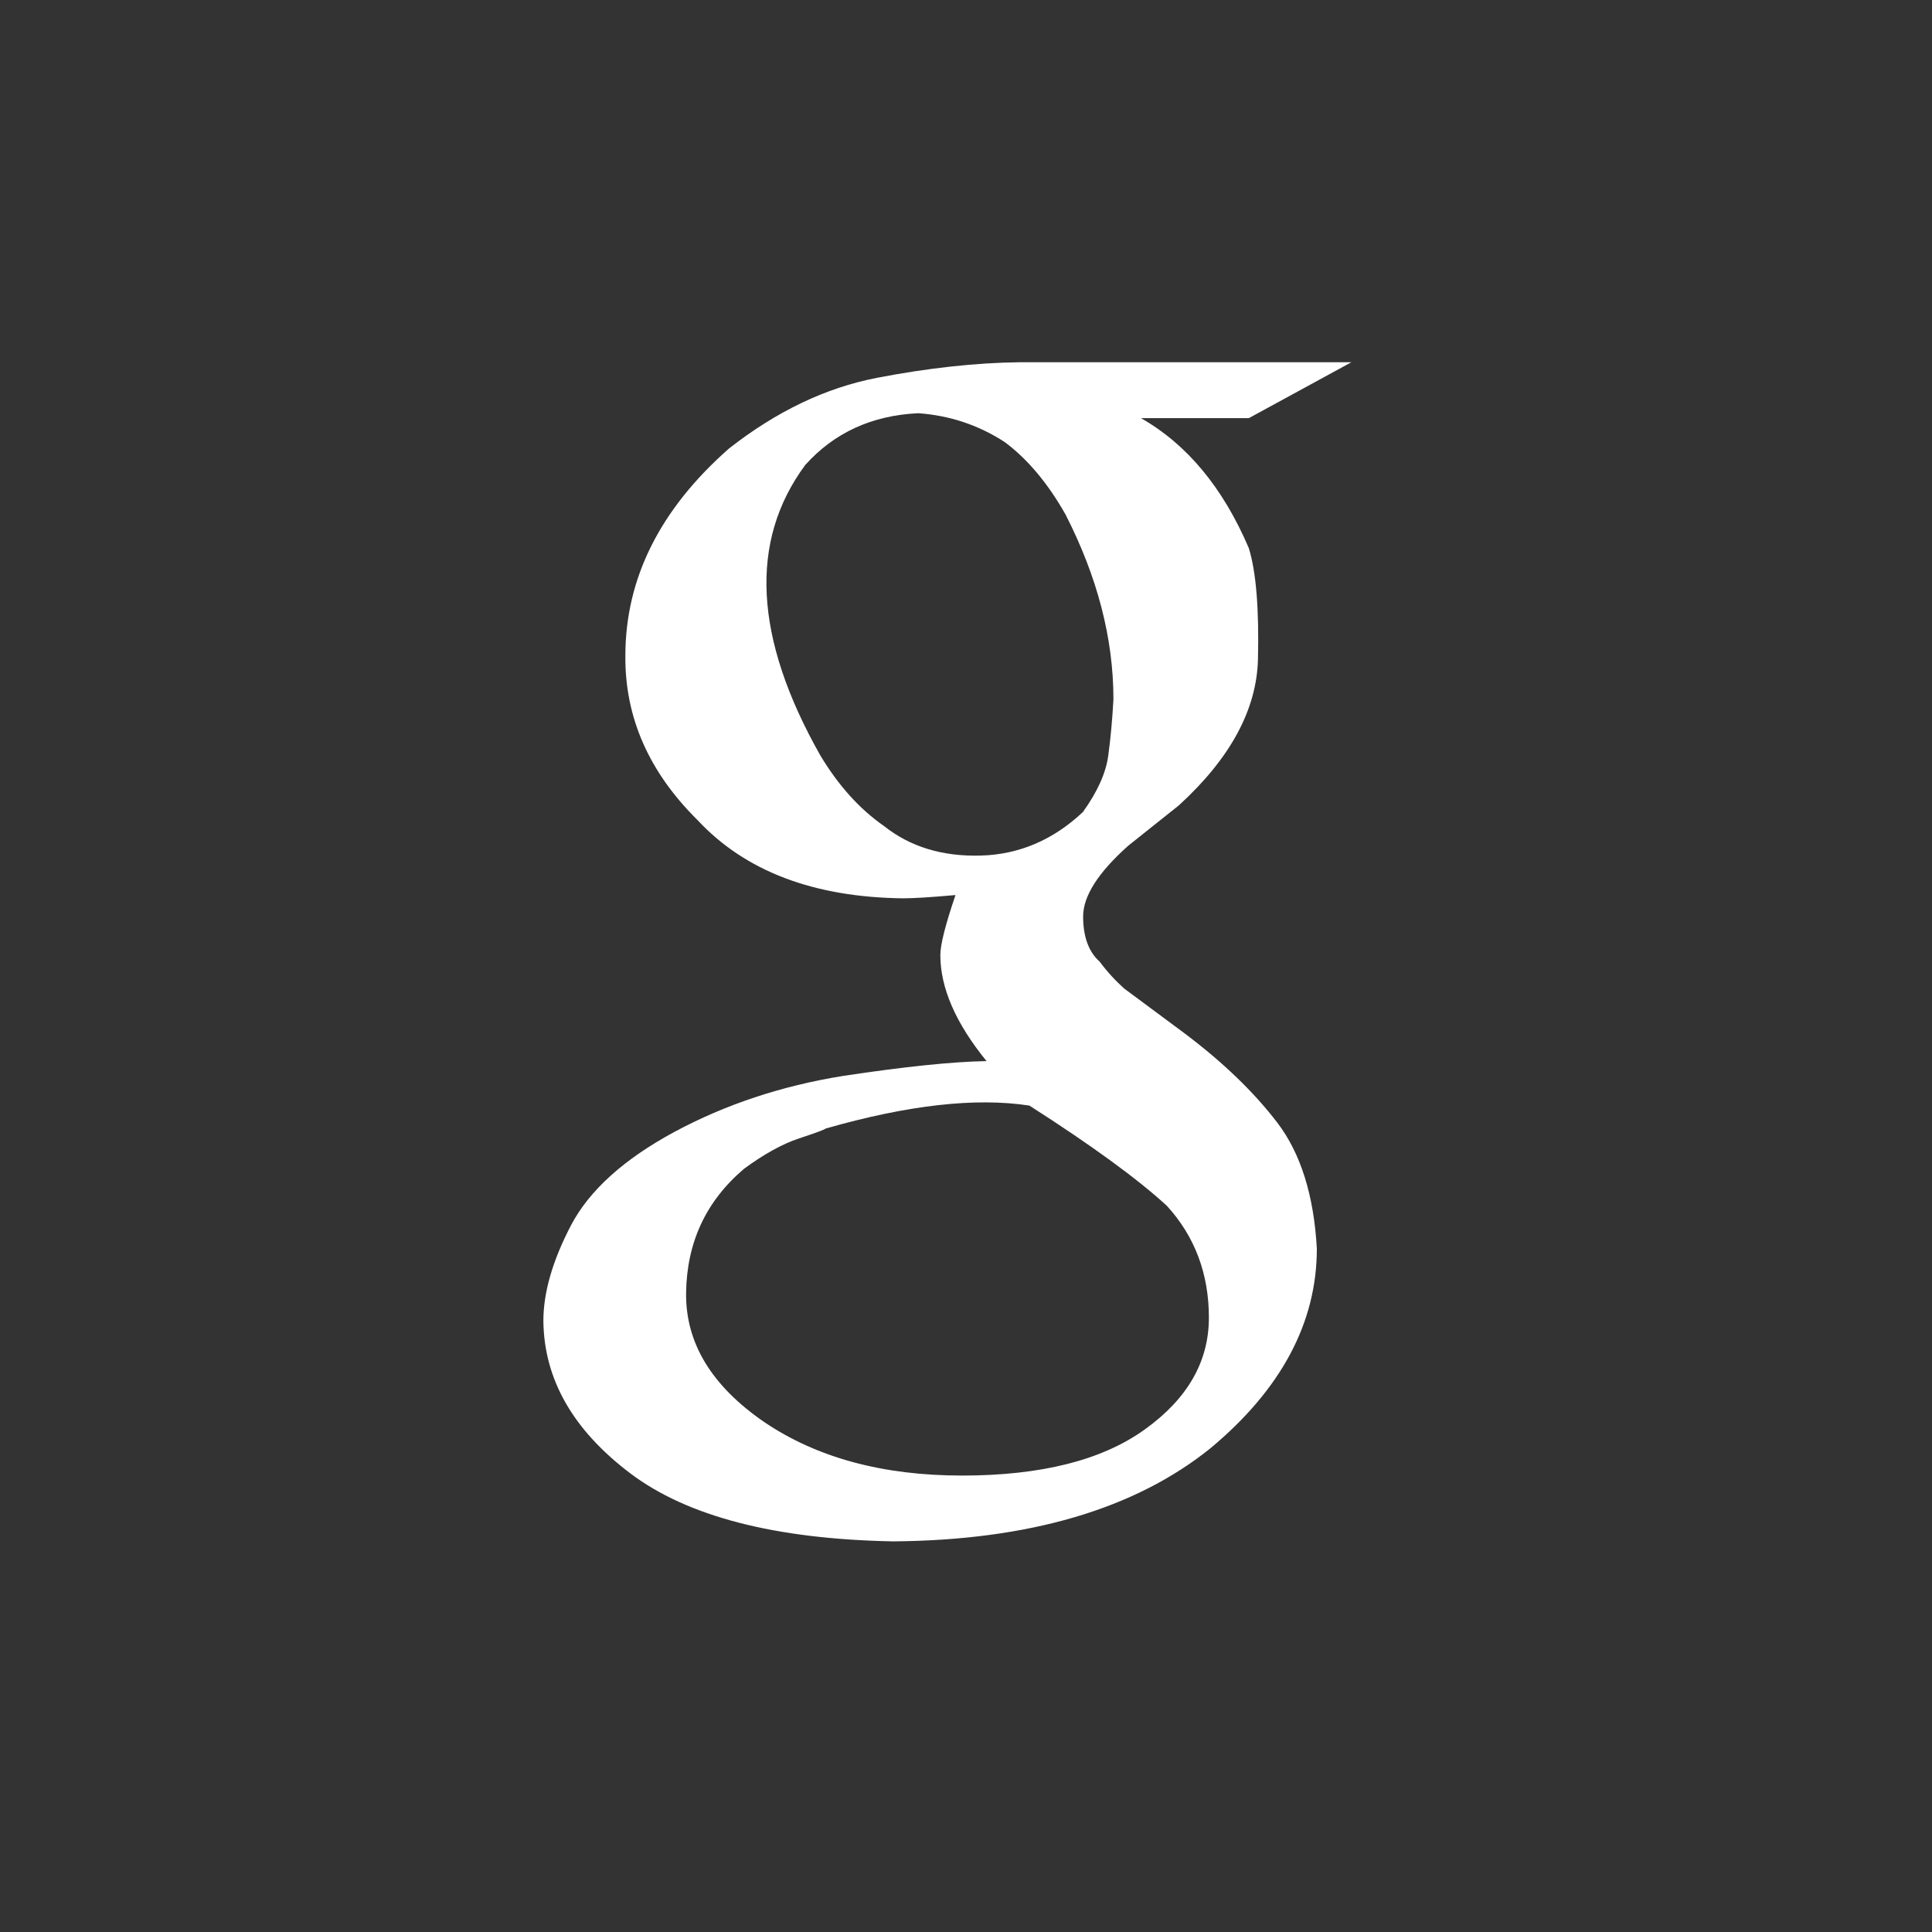 <?xml version="1.0" encoding="UTF-8" standalone="no"?>
<svg width="32px" height="32px" viewBox="0 0 32 32" version="1.1" xmlns="http://www.w3.org/2000/svg" xmlns:xlink="http://www.w3.org/1999/xlink" xmlns:sketch="http://www.bohemiancoding.com/sketch/ns">
    <rect x="0" y="0" width="32" height="32" fill="#333333" stroke="none"/>
    <!-- Generator: Sketch 3.3.3 (12072) - http://www.bohemiancoding.com/sketch -->
    <title>google</title>
    <desc>Created with Sketch.</desc>
    <defs></defs>
    <g id="Page-1" stroke="none" stroke-width="1" fill="none" fill-rule="evenodd" sketch:type="MSPage">
        <g id="google" sketch:type="MSArtboardGroup" fill="#FFFFFF">
            <path d="M15.575,15.819 C15.575,15.646 15.659,15.315 15.826,14.825 C15.422,14.861 15.131,14.879 14.954,14.879 C13.476,14.861 12.343,14.43 11.555,13.585 C10.747,12.787 10.349,11.879 10.358,10.862 C10.358,9.581 10.93,8.437 12.073,7.43 C12.861,6.812 13.678,6.422 14.525,6.258 C15.372,6.095 16.157,6.009 16.88,6 L22.383,6 L20.684,6.926 L18.899,6.926 C19.662,7.361 20.257,8.079 20.684,9.078 C20.805,9.468 20.855,10.081 20.836,10.916 C20.816,11.752 20.379,12.56 19.525,13.34 L18.687,14.008 C18.188,14.453 17.94,14.843 17.94,15.179 C17.94,15.515 18.031,15.765 18.214,15.928 C18.336,16.092 18.472,16.241 18.625,16.377 L19.617,17.113 C20.257,17.594 20.77,18.089 21.158,18.597 C21.545,19.106 21.762,19.801 21.811,20.681 C21.811,21.906 21.223,23.01 20.046,23.99 C18.792,24.998 17.041,25.512 14.795,25.53 C12.833,25.493 11.38,25.116 10.434,24.399 C9.488,23.682 9.01,22.842 9,21.879 C9,21.408 9.152,20.881 9.455,20.3 C9.758,19.719 10.331,19.201 11.172,18.747 C12.015,18.294 12.944,17.985 13.962,17.821 C14.98,17.667 15.773,17.585 16.34,17.575 C15.831,16.95 15.575,16.364 15.575,15.819 L15.575,15.819 Z M18.96,23.677 C19.669,23.169 20.023,22.552 20.023,21.825 C20.023,21.099 19.791,20.481 19.328,19.973 C18.844,19.528 18.085,18.974 17.05,18.312 C16.159,18.175 15.035,18.303 13.676,18.692 C13.656,18.711 13.509,18.765 13.234,18.856 C12.959,18.947 12.655,19.115 12.322,19.36 C11.692,19.896 11.374,20.581 11.364,21.417 C11.354,22.243 11.786,22.955 12.66,23.555 C13.533,24.145 14.624,24.44 15.934,24.44 C17.243,24.44 18.253,24.186 18.96,23.677 L18.96,23.677 Z M15.208,6.844 C14.441,6.881 13.818,7.166 13.337,7.702 C12.404,8.964 12.487,10.567 13.586,12.51 C13.885,13.009 14.236,13.399 14.641,13.681 C15.075,14.026 15.609,14.189 16.246,14.171 C16.881,14.153 17.445,13.912 17.937,13.449 C18.177,13.114 18.316,12.805 18.355,12.523 C18.394,12.242 18.423,11.928 18.442,11.583 C18.442,10.575 18.177,9.554 17.647,8.519 C17.354,8.002 17.018,7.602 16.64,7.321 C16.205,7.039 15.728,6.881 15.208,6.844 L15.208,6.844 Z" sketch:type="MSShapeGroup"></path>
        </g>
    </g>
</svg>